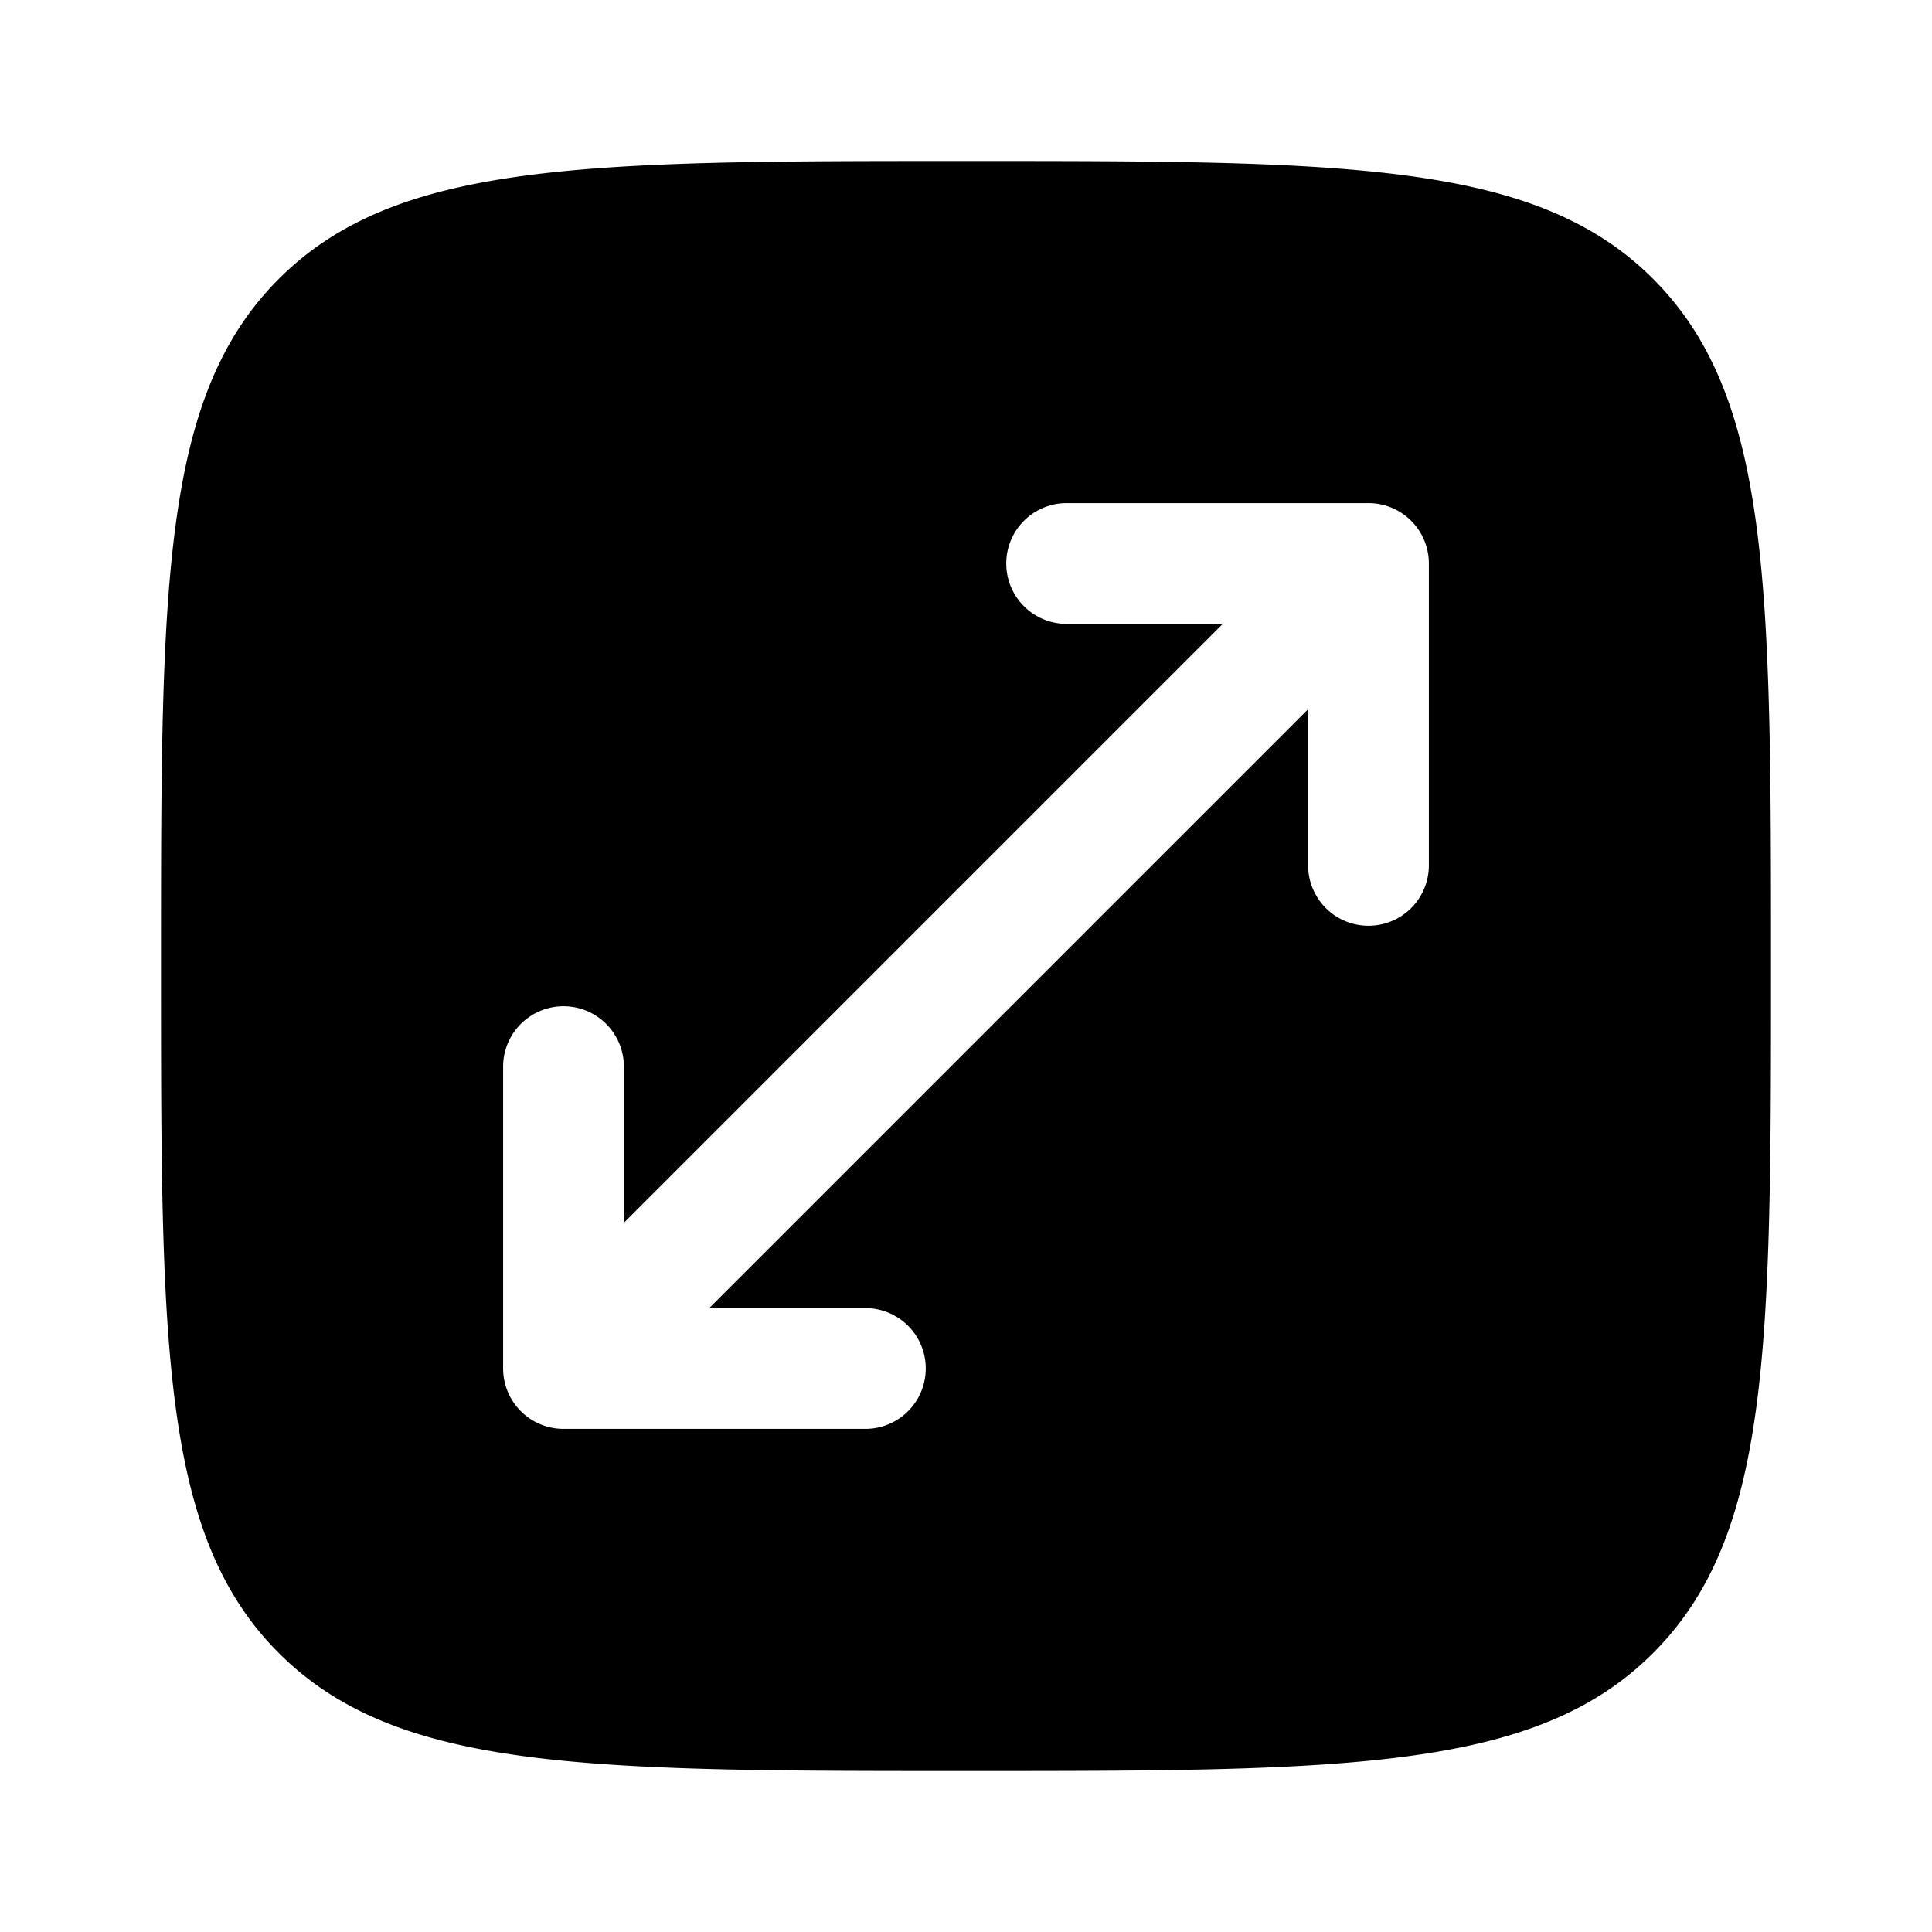 <svg xmlns="http://www.w3.org/2000/svg" xmlns:xlink="http://www.w3.org/1999/xlink" width="24" height="24" viewBox="0 0 24 24"><path fill="currentColor" fill-rule="evenodd" d="M2 12c0-4.714 0-7.071 1.464-8.536C4.93 2 7.286 2 12 2s7.071 0 8.535 1.464C22 4.93 22 7.286 22 12s0 7.071-1.465 8.535C19.072 22 16.714 22 12 22s-7.071 0-8.536-1.465C2 19.072 2 16.714 2 12m10.5-5a.75.75 0 0 1 .75-.75H17a.75.75 0 0 1 .75.75v3.75a.75.75 0 0 1-1.5 0V8.81l-7.44 7.44h1.94a.75.75 0 0 1 0 1.5H7a.75.75 0 0 1-.75-.75v-3.75a.75.75 0 0 1 1.5 0v1.94l7.44-7.44h-1.94A.75.75 0 0 1 12.5 7" clip-rule="evenodd"/></svg>